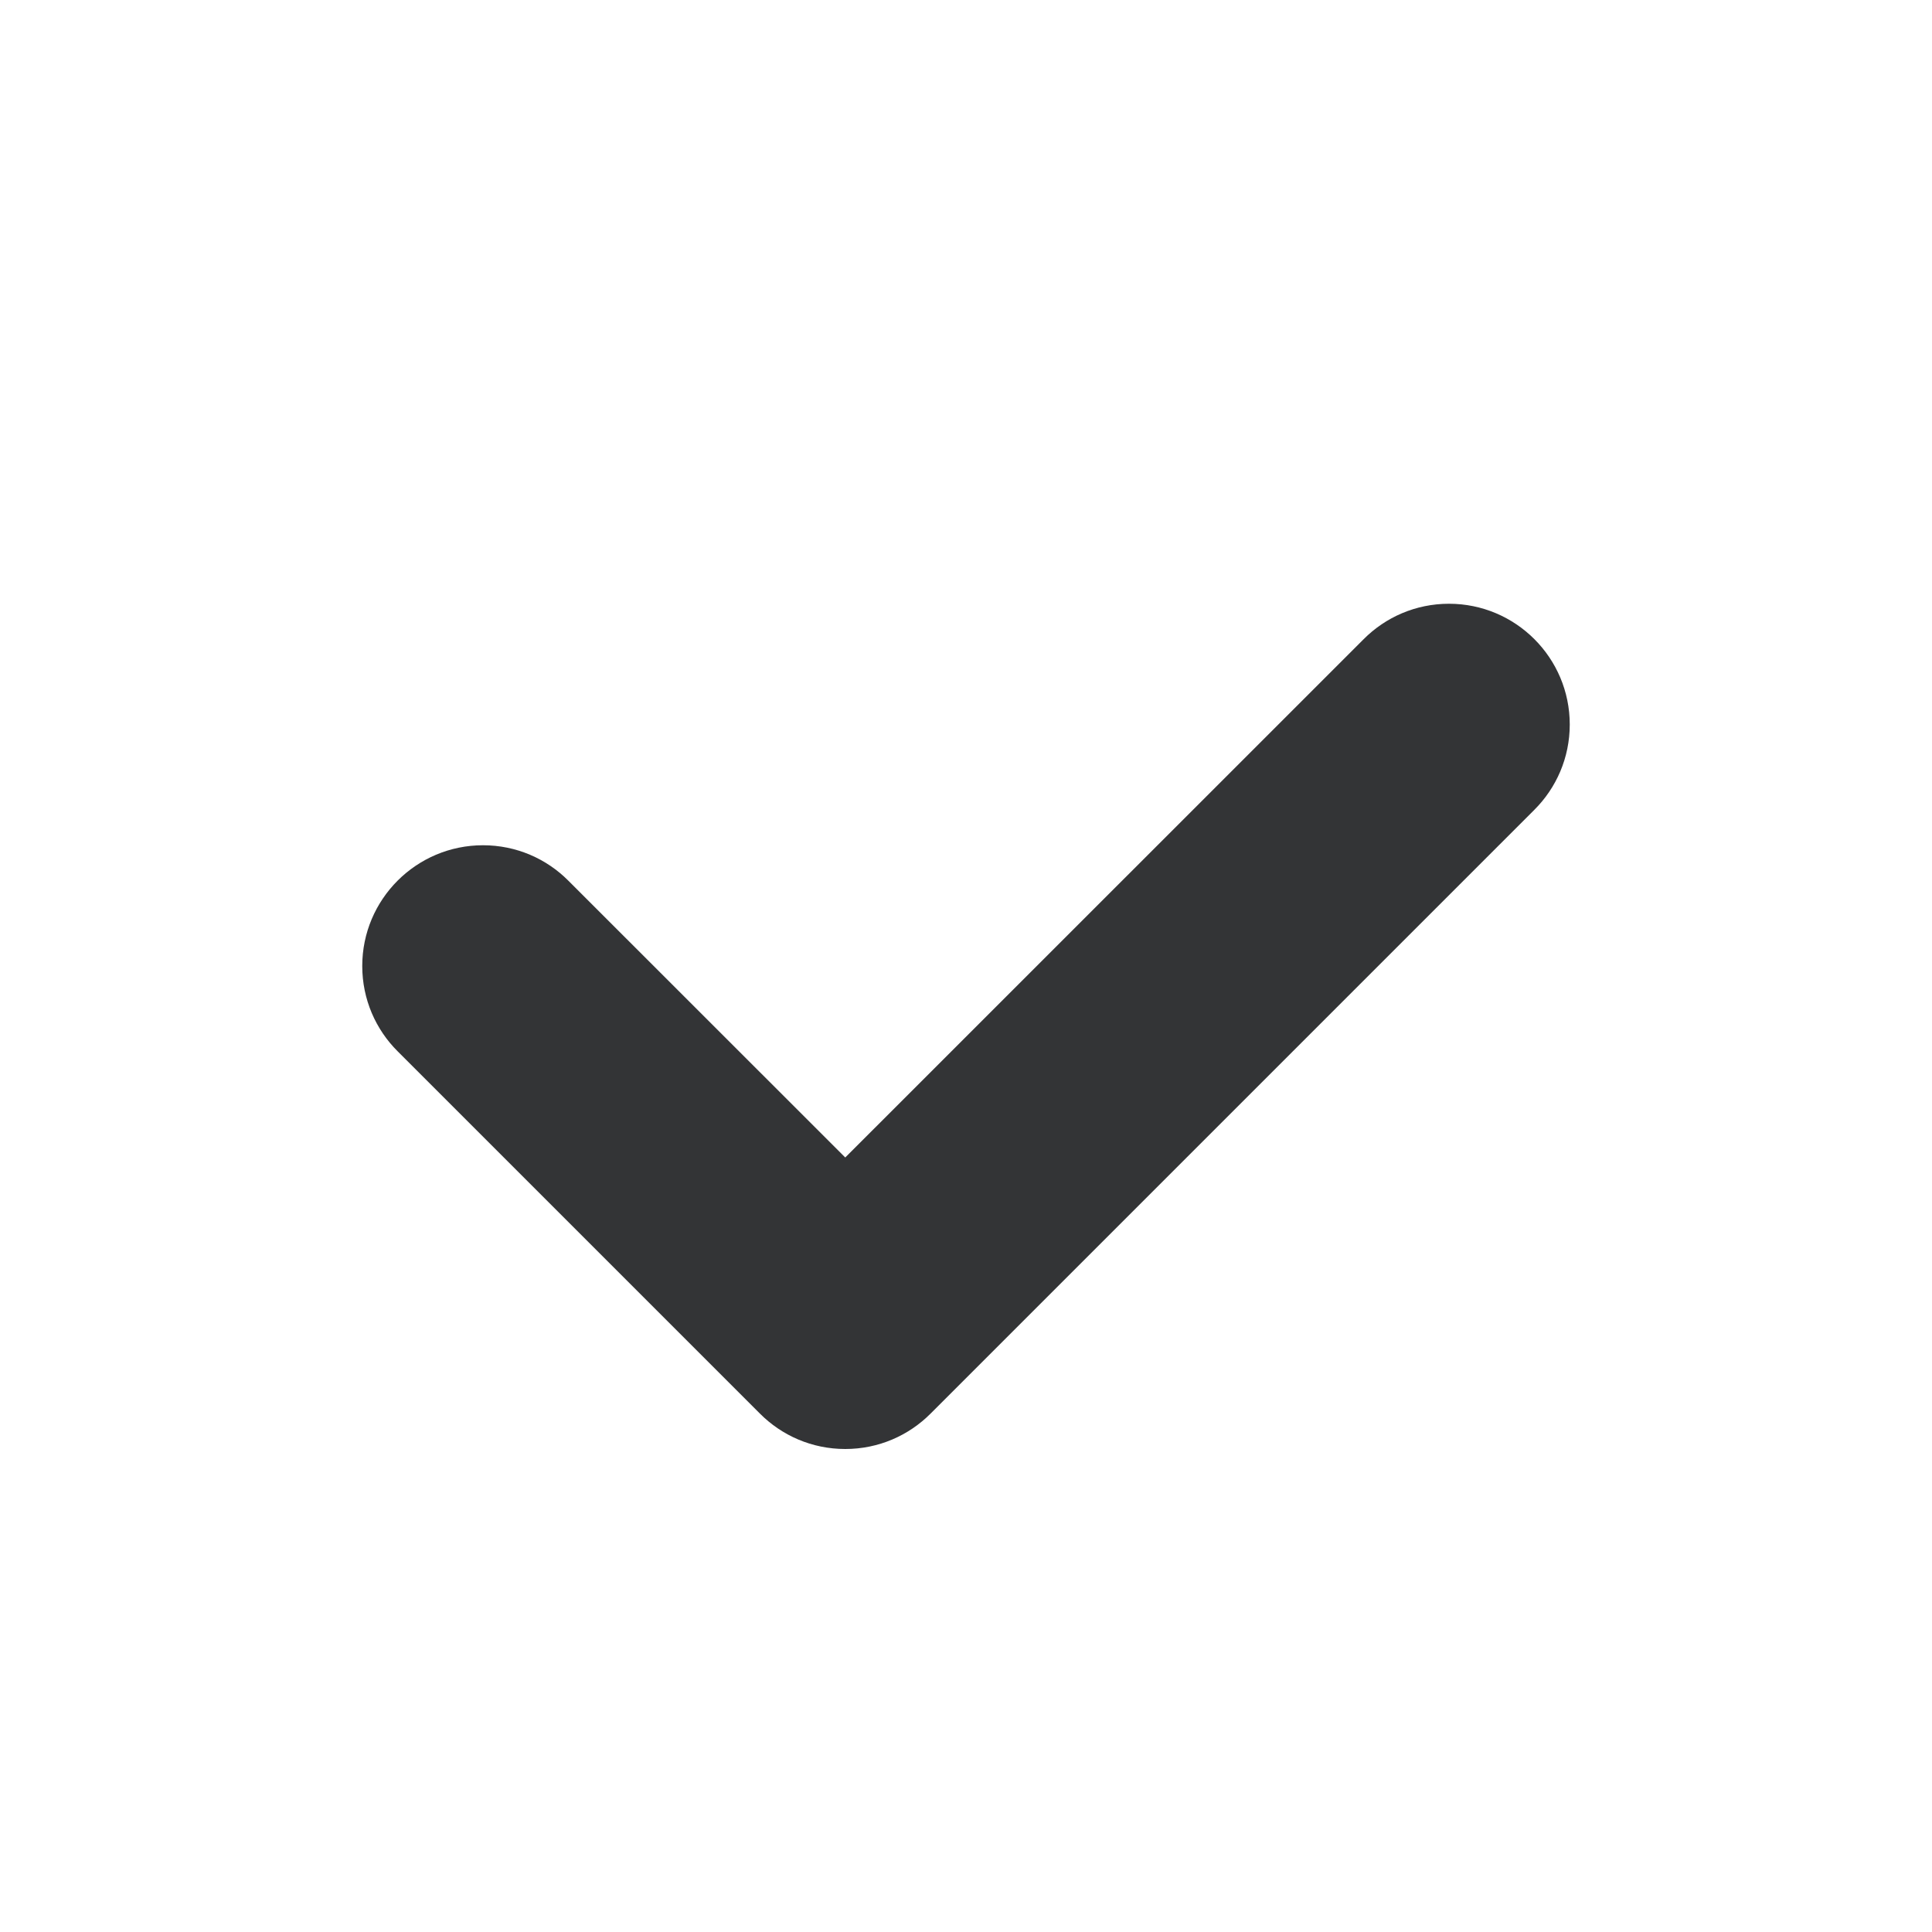 <?xml version="1.0" encoding="UTF-8"?>
<svg width="18px" height="18px" viewBox="0 0 18 18" version="1.1" xmlns="http://www.w3.org/2000/svg" xmlns:xlink="http://www.w3.org/1999/xlink">
    <title>画板</title>
    <g id="画板" stroke="none" stroke-width="1" fill="none" fill-rule="evenodd">
        <rect id="矩形" x="0" y="0" width="18" height="18" rx="4"></rect>
        <path d="M7.875,10.784 L5.295,8.205 C5.092,8.001 4.811,7.875 4.5,7.875 C3.879,7.875 3.375,8.379 3.375,9 C3.375,9.311 3.501,9.592 3.705,9.795 L7.08,13.17 C7.283,13.374 7.564,13.5 7.875,13.5 C8.186,13.5 8.467,13.374 8.67,13.17 L14.295,7.545 C14.499,7.342 14.625,7.061 14.625,6.75 C14.625,6.129 14.121,5.625 13.5,5.625 C13.189,5.625 12.908,5.751 12.705,5.955 L7.875,10.784 L7.875,10.784 Z" id="Icon" fill="#333436"></path>
    </g>
</svg>